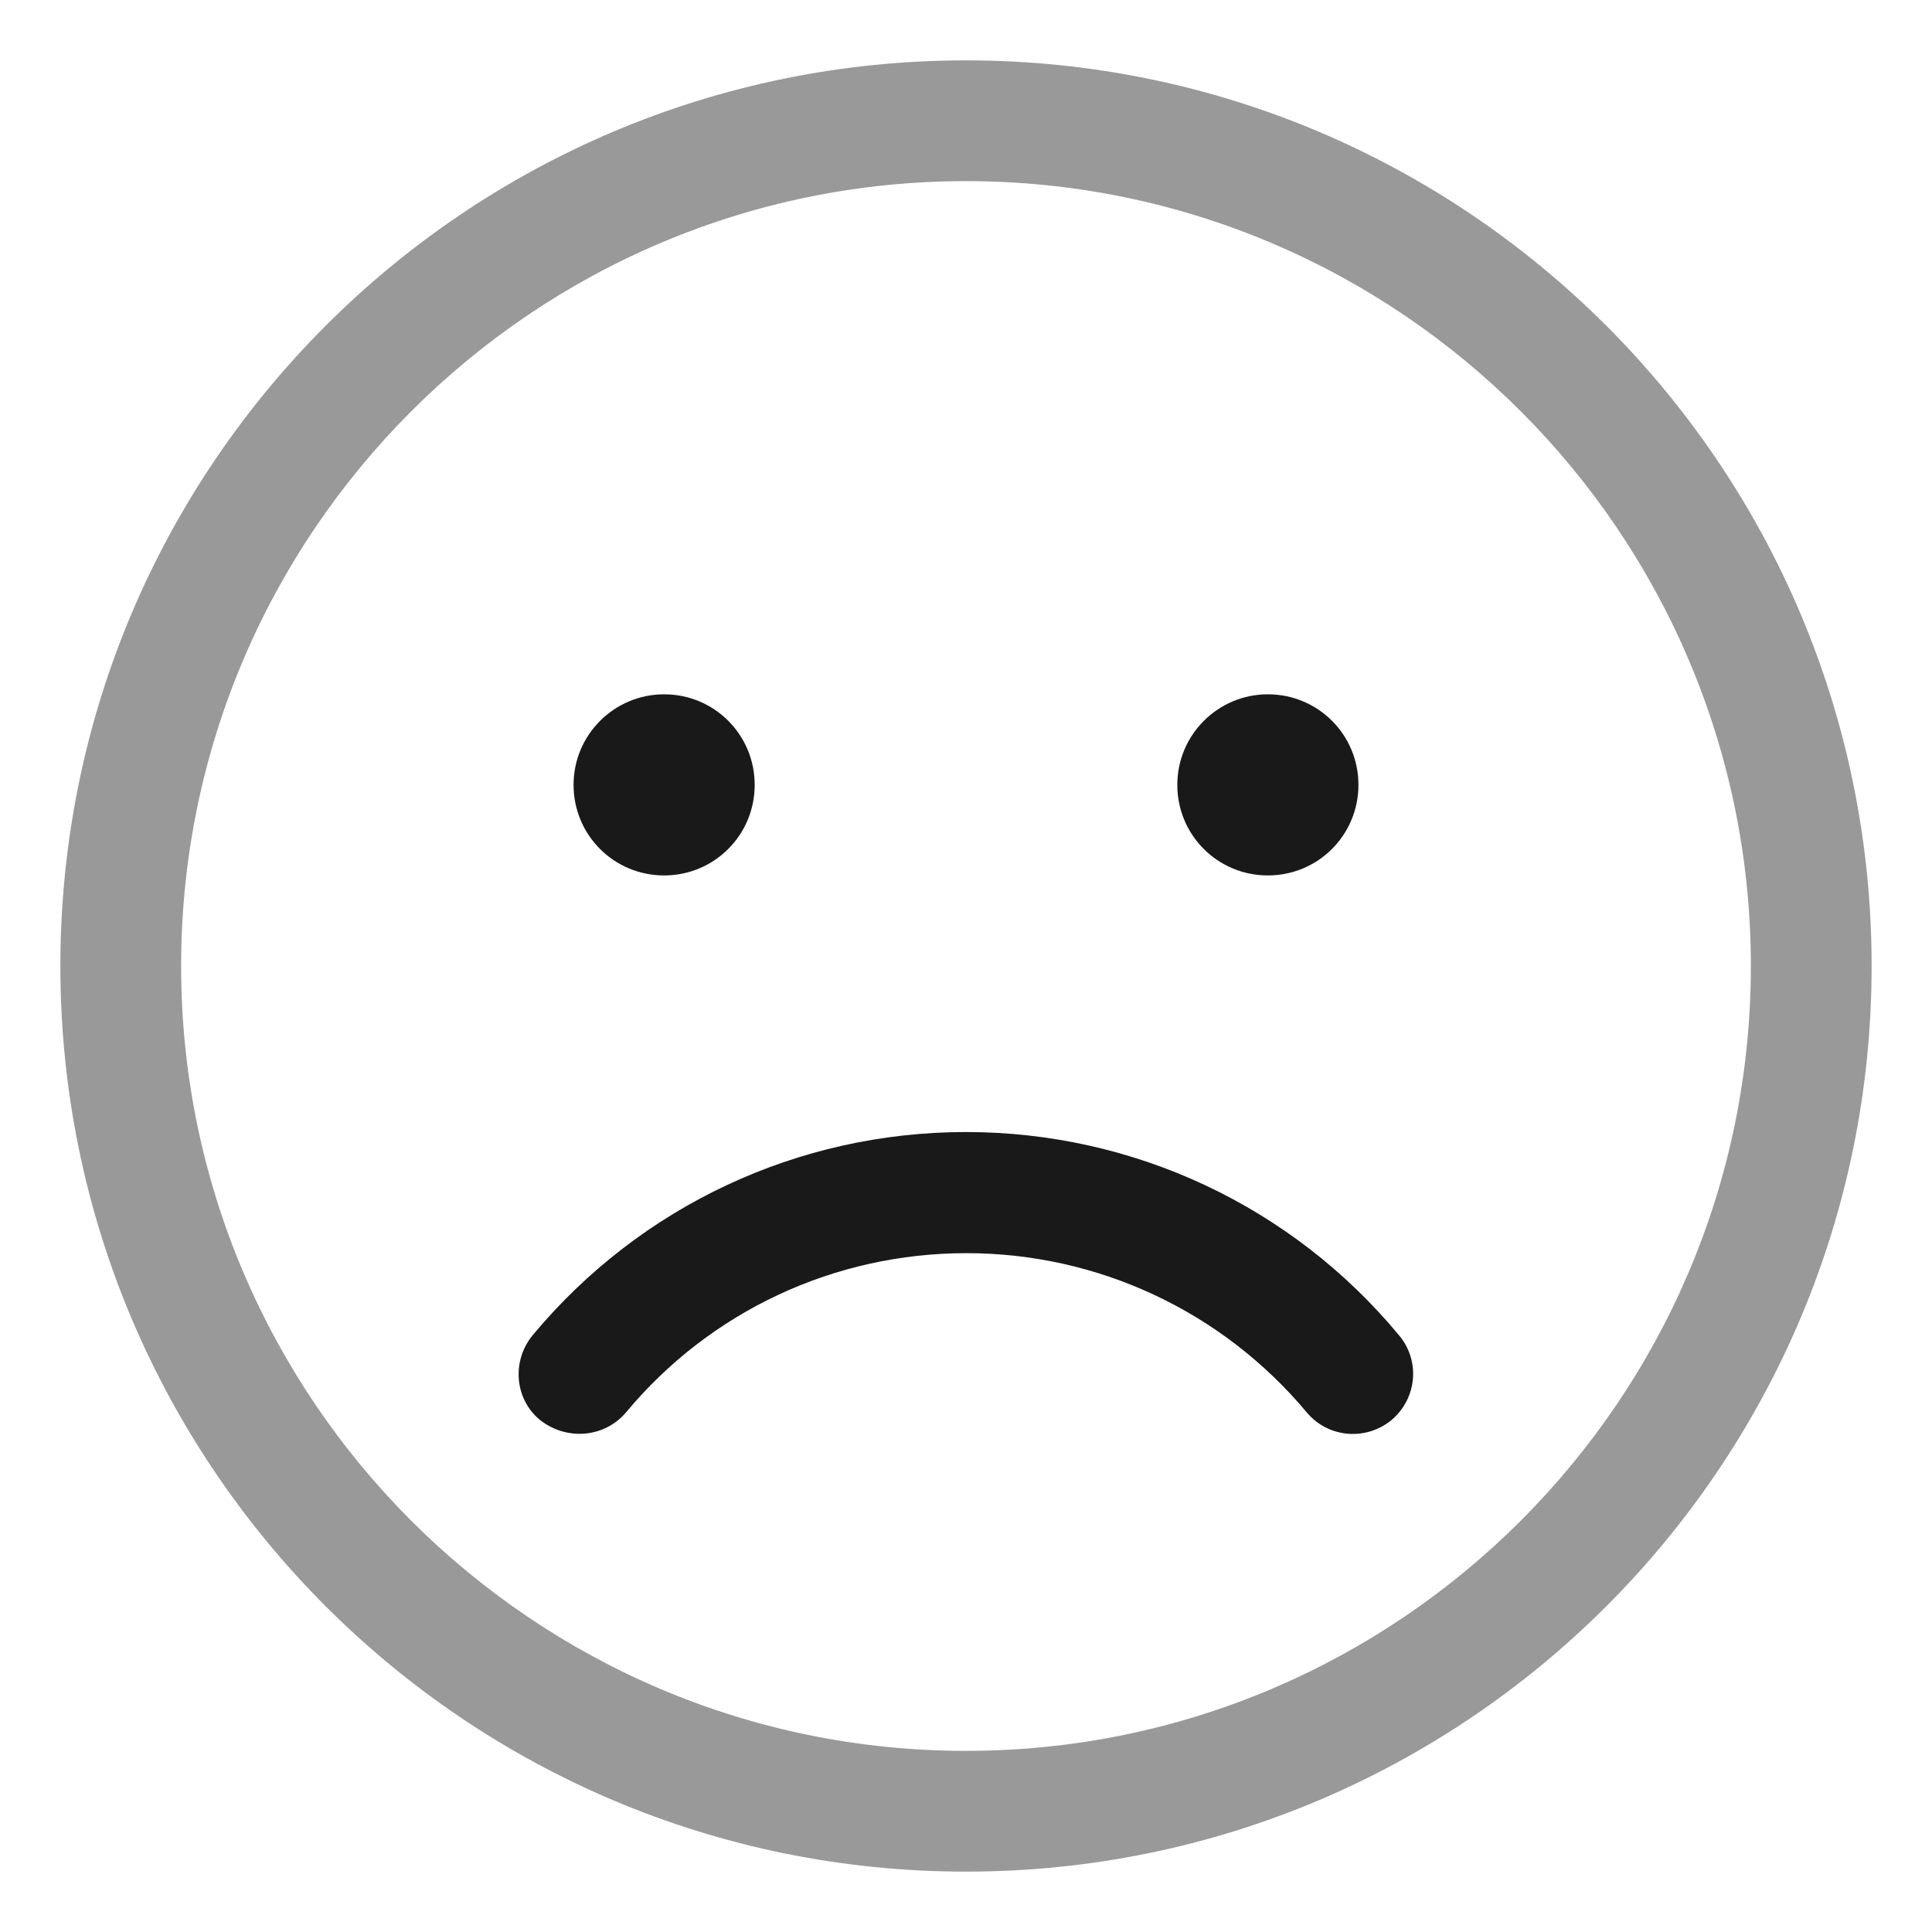 <?xml version="1.0" encoding="utf-8"?>
<!-- Generator: Adobe Illustrator 27.0.1, SVG Export Plug-In . SVG Version: 6.00 Build 0)  -->
<svg version="1.1" id="Layer_1" xmlns="http://www.w3.org/2000/svg" xmlns:xlink="http://www.w3.org/1999/xlink" x="0px" y="0px"
	 viewBox="0 0 512 512" style="enable-background:new 0 0 512 512;" xml:space="preserve">
<style type="text/css">
	.st0{opacity:0.9;}
	.st1{opacity:0.4;}
</style>
<path class="st0" d="M165.9,374.3c22.4-26.9,55.3-42.2,90.2-42.2s67.8,15.4,90.2,42.2c5.7,6.8,15.7,7.6,22.5,2
	c6.8-5.8,7.6-15.8,1.9-22.5c-28.3-34.1-70.2-53.8-114.7-53.8s-86.3,19.6-114.8,53.8c-5.7,6.9-4.8,17,1.9,22.5
	C150.2,381.9,160.2,381,165.9,374.3z"/>
<path class="st0" d="M336,232c13.3,0,24-10.7,24-24s-10.7-24-24-24c-13.2,0-24,10.7-24,24S322.7,232,336,232z"/>
<path class="st1" d="M256,16C123.5,16,16,123.5,16,256s107.5,240,240,240s240-107.5,240-240S388.5,16,256,16z M256,464
	c-114.7,0-208-93.3-208-208S141.3,48,256,48s208,93.3,208,208S370.7,464,256,464z"/>
<path class="st0" d="M176,232c13.3,0,24-10.7,24-24s-10.7-24-24-24c-13.2,0-24,10.7-24,24S162.7,232,176,232z"/>
</svg>
